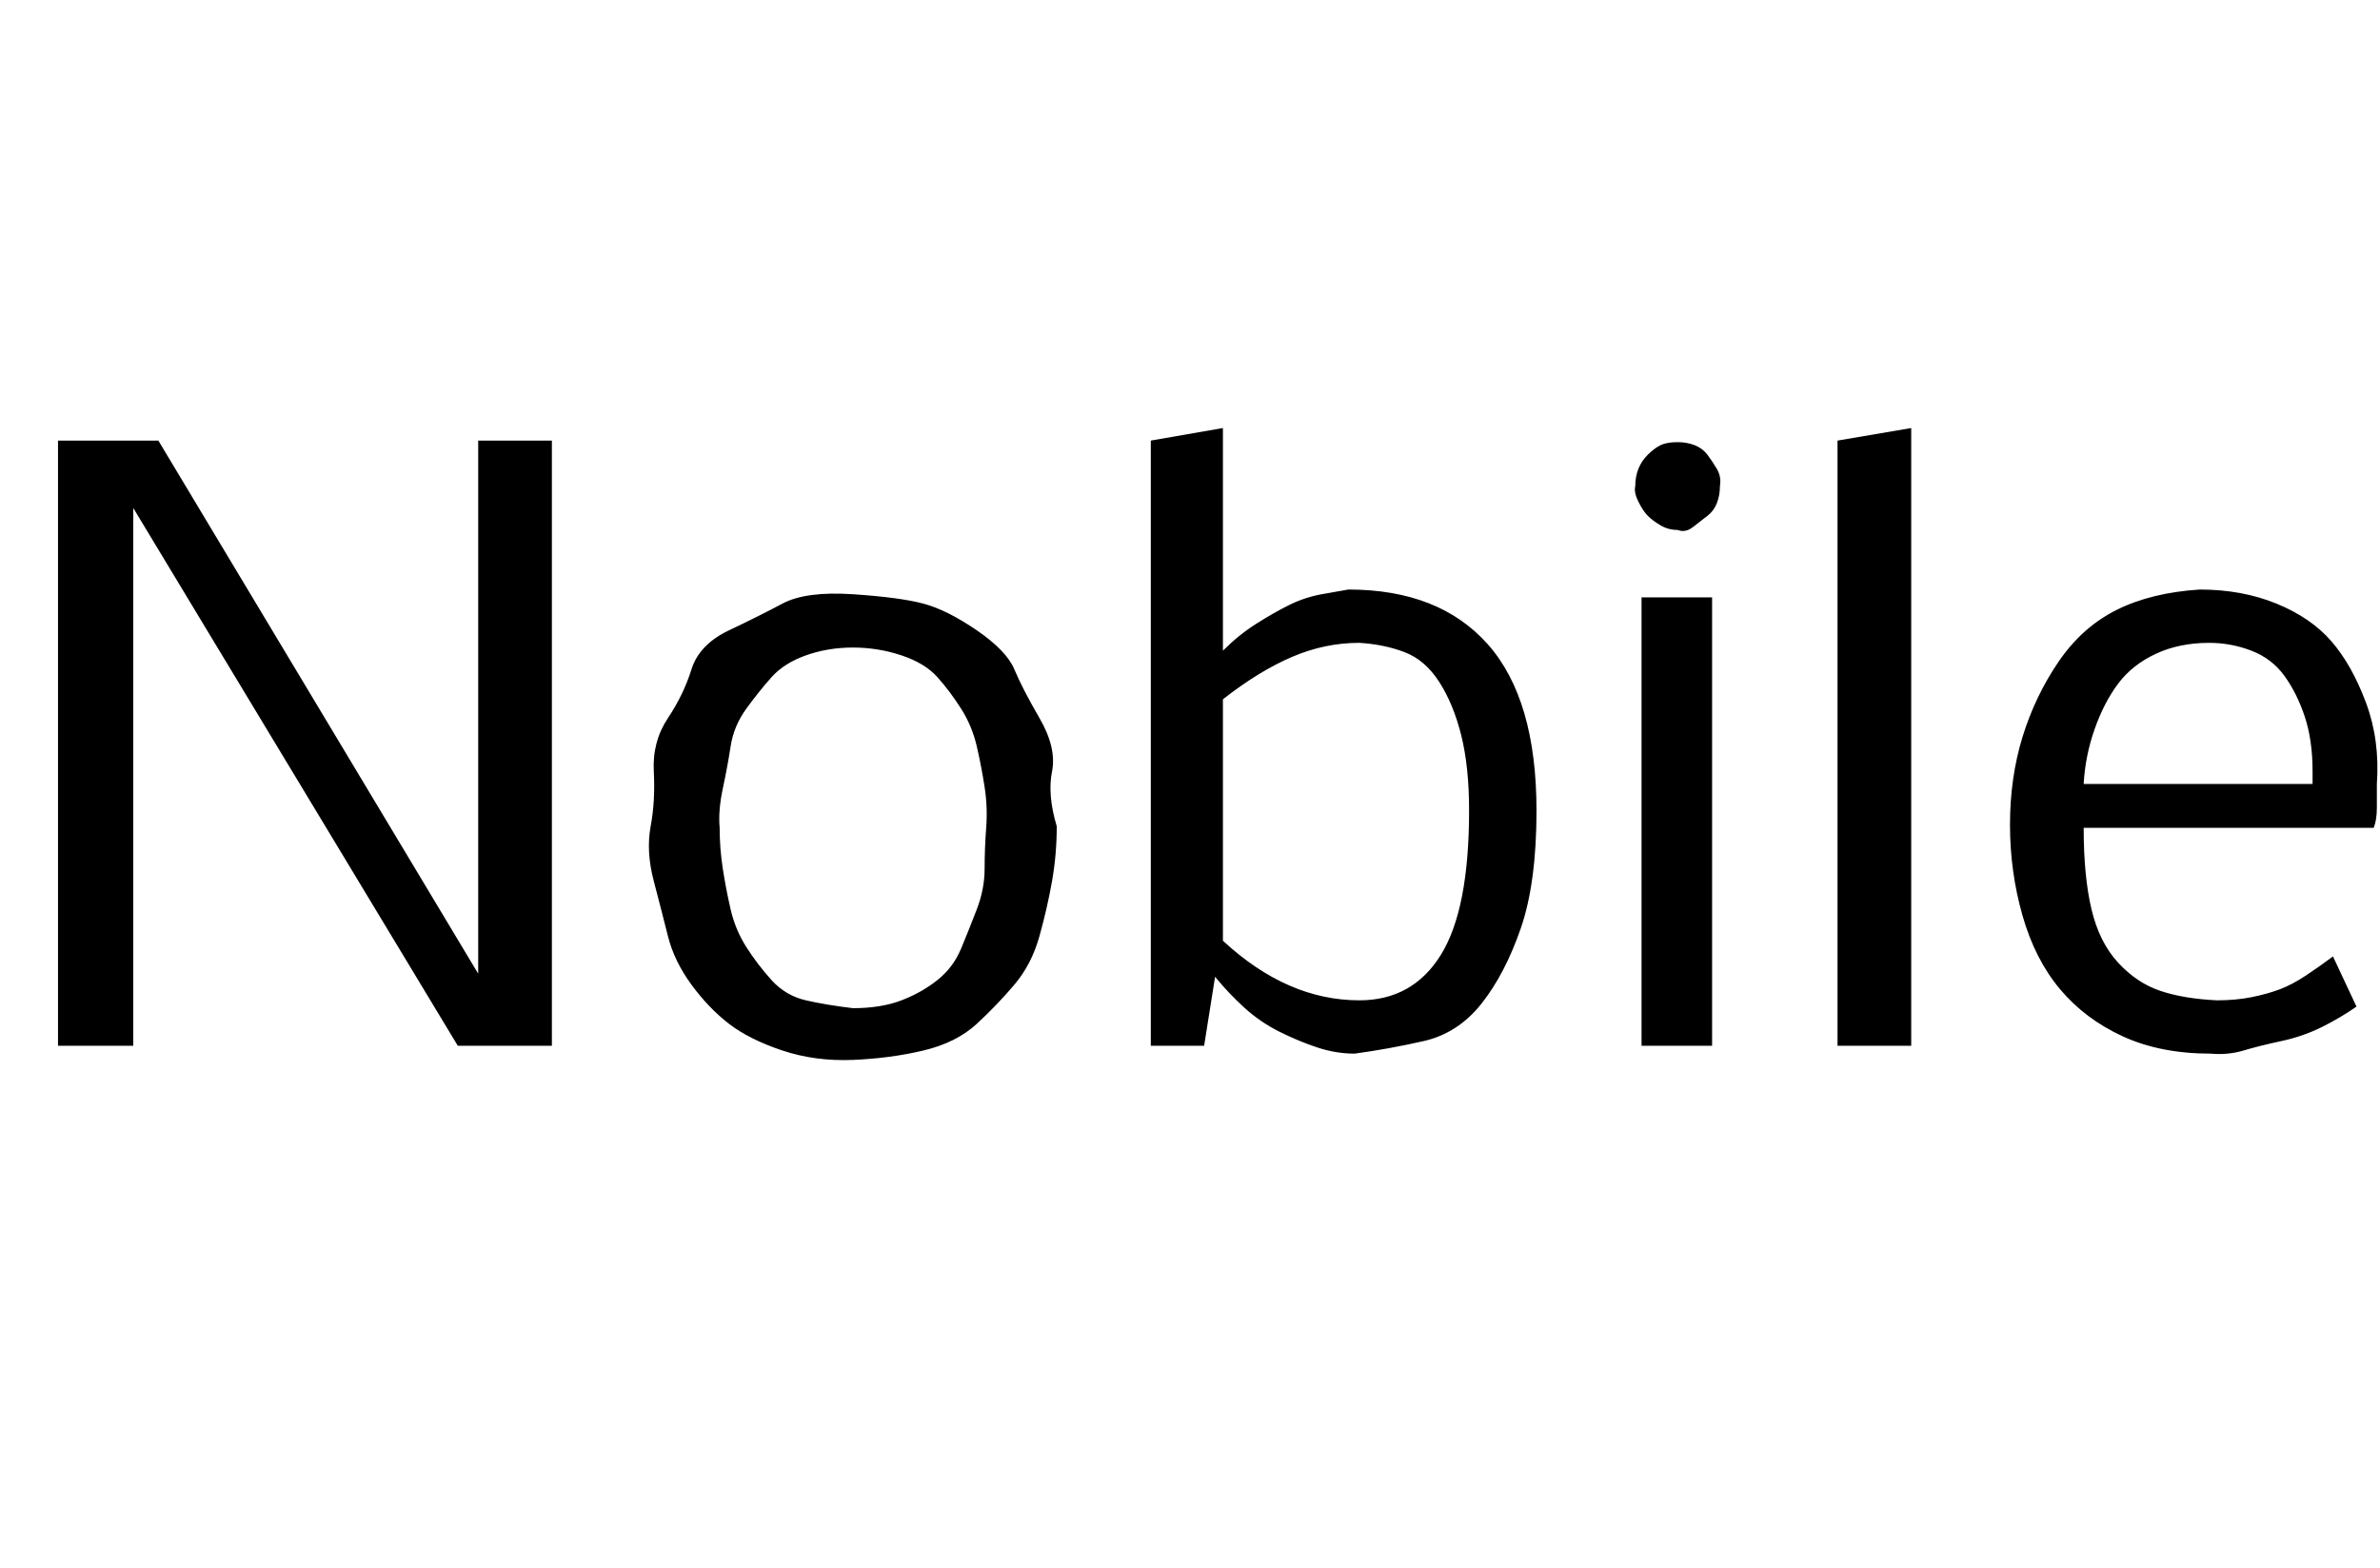 <svg id="fnt-Nobile" viewBox="0 0 1518 1000" xmlns="http://www.w3.org/2000/svg"><path id="nobile" class="f" d="M352 667h-60l-207-343v343h-48v-386h64l204 340v-340h47v386m192-24q18 0 31-5t23-13 15-20 10-25 5-26 1-26-1-26-5-26-10-24-15-20-23-14-31-5-30 5-22 14-16 20-10 24-5 27-2 25q0 13 2 26t5 26 10 24 16 21 22 13 30 5m130-116q0 18-3 35t-8 35-16 31-24 25-34 17-45 6-45-6-34-17-24-25-15-31-9-35-2-35 2-35 9-34 15-31 24-25 34-17 45-6 45 6 34 17 24 25 16 31 8 34 3 35m193 111q34 0 52-29t18-92q0-28-5-48t-14-34-22-19-29-6q-22 0-43 9t-44 27v154q41 38 87 38m-3 34q-12 0-24-4t-24-10-22-15-19-20l-7 44h-34v-386l46-8v142q10-10 21-17t21-12 21-7 17-3q58 0 89 35t31 106q0 46-10 75t-25 48-37 24-44 8m228-5h-45v-286h45v286m-49-357q0-6 2-11t6-9 8-6 11-2q6 0 11 2t8 6 6 9 2 11q0 6-2 11t-6 8-9 7-10 2q-6 0-11-3t-8-6-6-9-2-10m176-37v394h-47v-386l47-8m269 337l15 32q-10 7-22 13t-26 9-24 6-21 2q-32 0-56-11t-40-30-24-47-8-58q0-30 8-56t23-48 37-33 53-13q27 0 49 9t35 24 22 39 7 52q0 7 0 15t-2 13h-185q0 31 5 52t17 34 27 18 36 6q12 0 22-2t18-5 17-9 17-12m-13-110v-8q0-20-5-35t-13-26-21-16-27-5q-19 0-34 7t-24 19-15 29-7 35h146" />
</svg>
